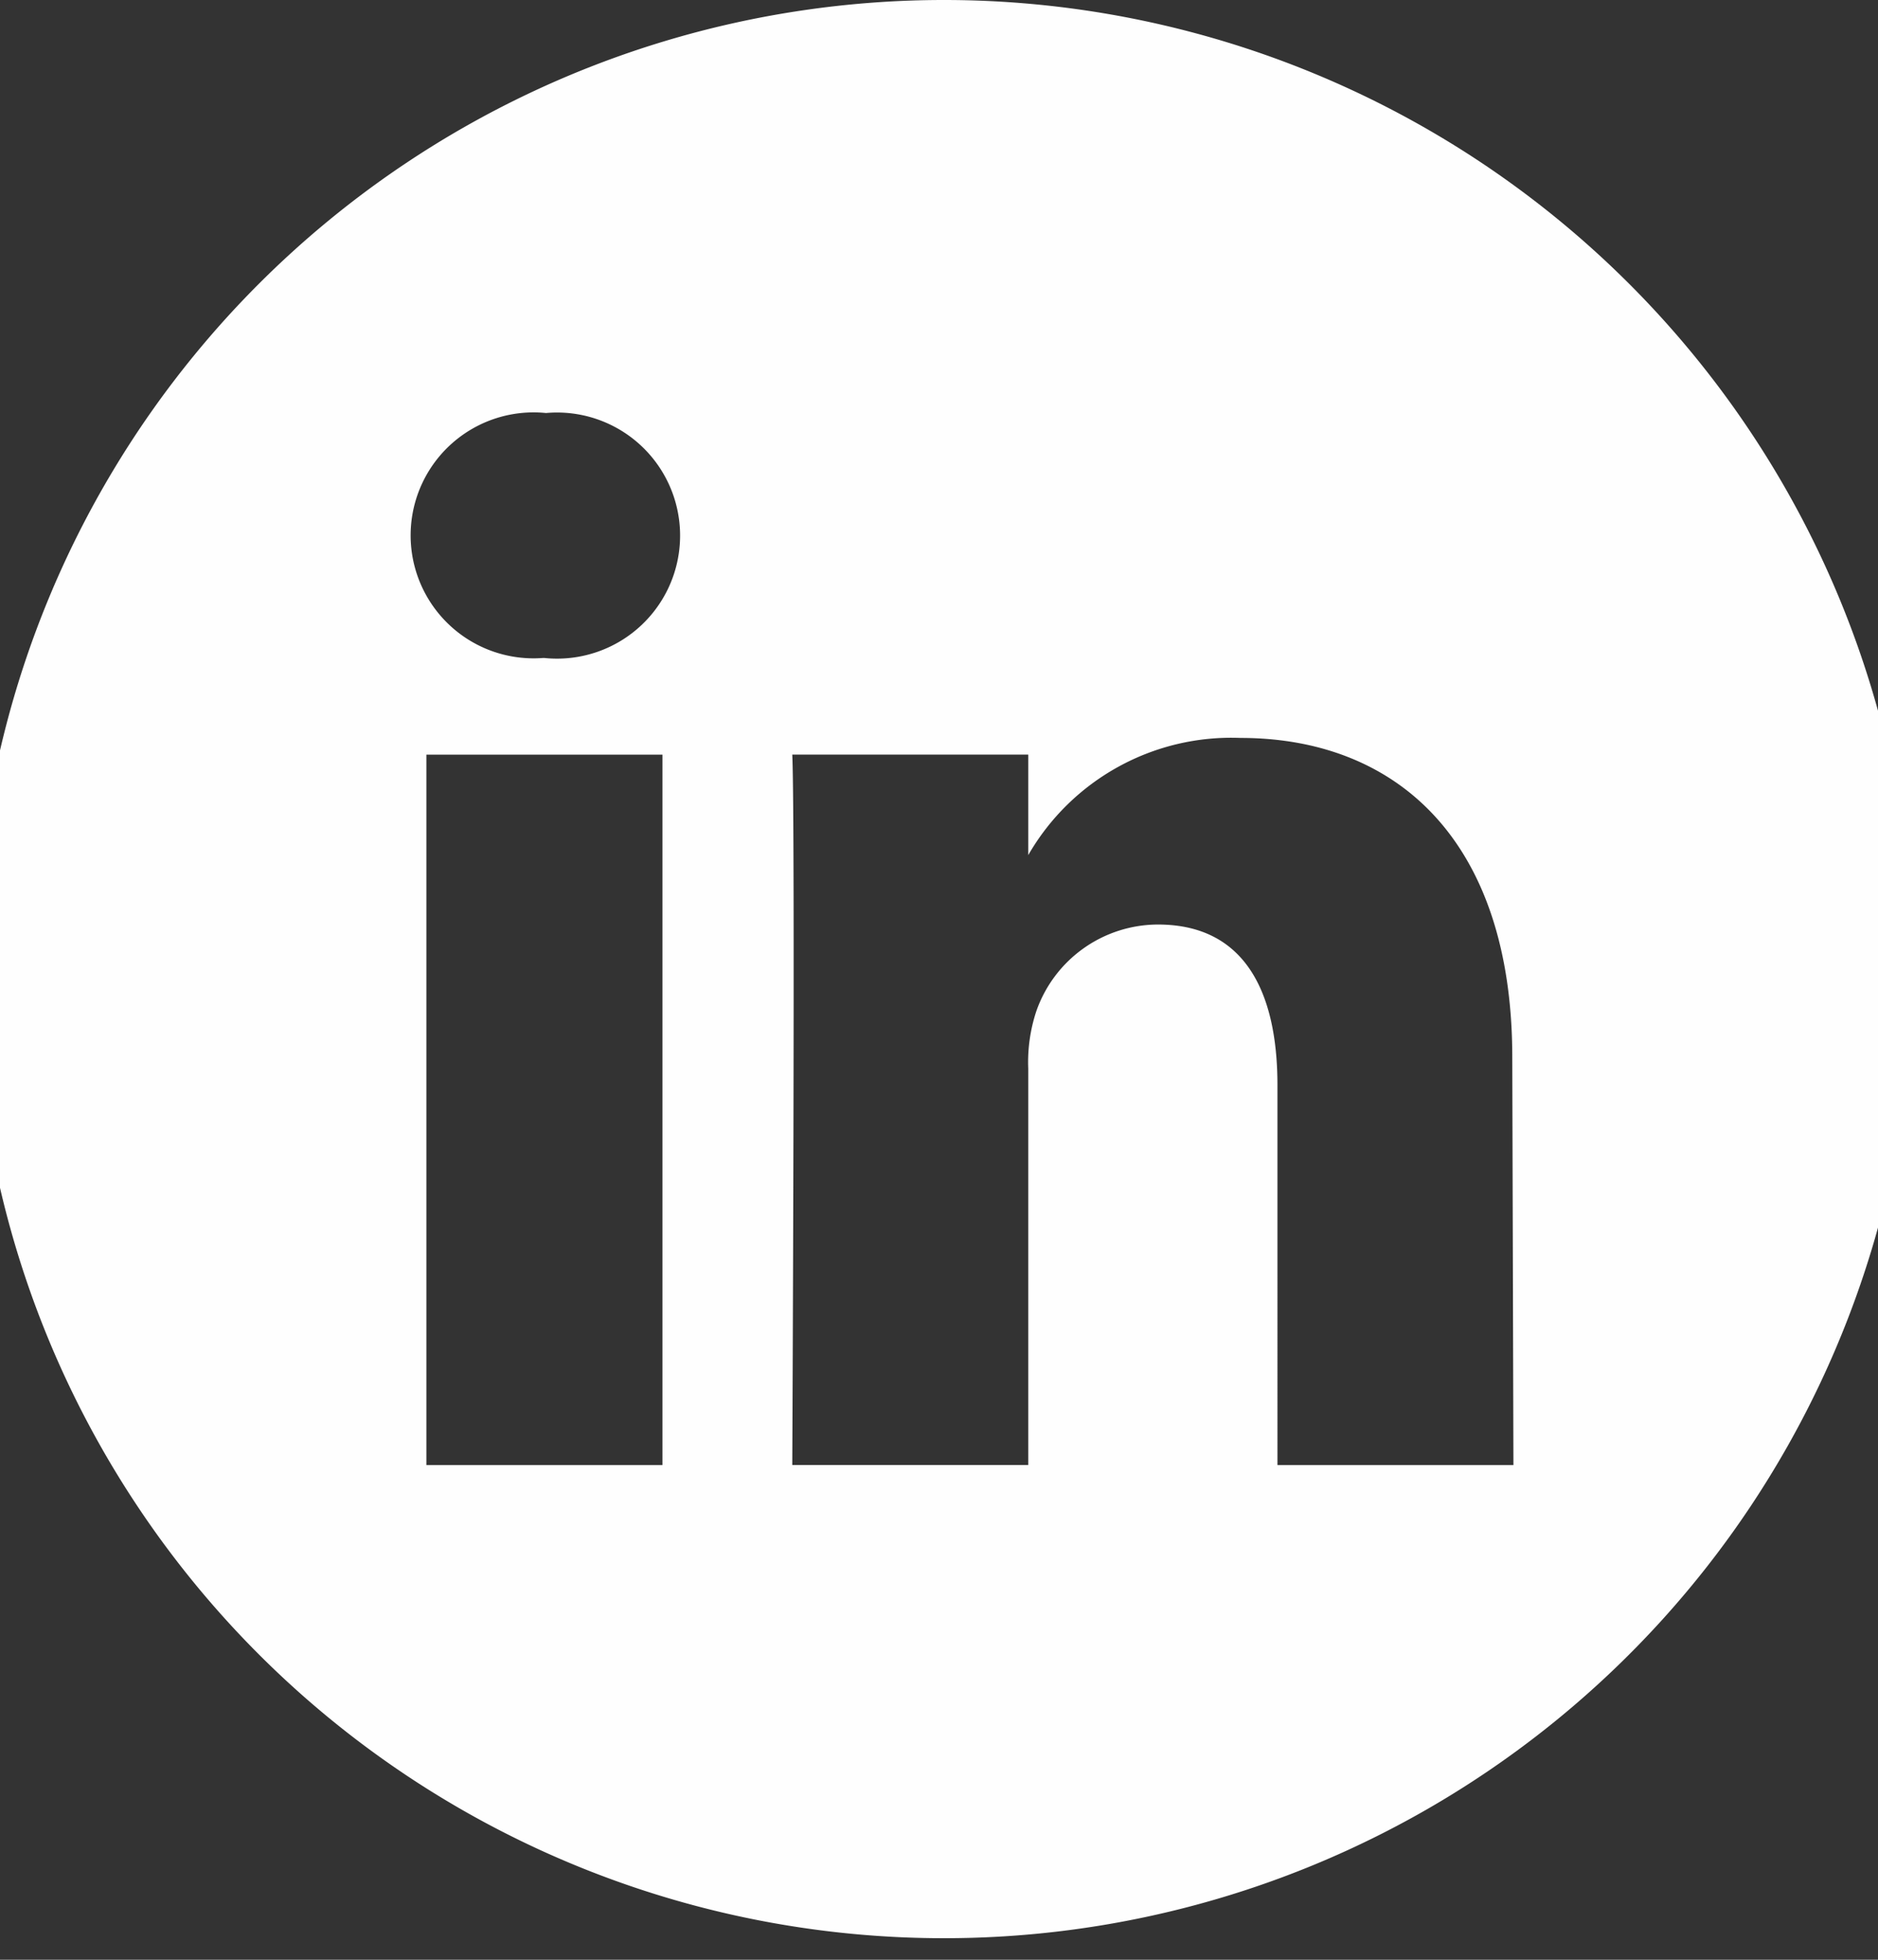 <svg xmlns="http://www.w3.org/2000/svg" xmlns:xlink="http://www.w3.org/1999/xlink" width="23" height="24" viewBox="0 0 23 24">
  <rect x="0" y="0" width="23" height="24" fill="#333333" stroke="none"/>
  <defs>
    <clipPath id="clip-path">
      <rect id="Rectangle_81" data-name="Rectangle 81" width="23" height="24" transform="translate(0.307)" fill="#fefefe"/>
    </clipPath>
  </defs>
  <g id="Mask_Group_31" data-name="Mask Group 31" transform="translate(-0.307)" clip-path="url(#clip-path)">
    <path id="_010-linkedin" data-name="010-linkedin" d="M11.868,0A11.868,11.868,0,1,0,23.737,11.868,11.87,11.87,0,0,0,11.868,0ZM8.42,17.942H5.529v-8.7H8.42ZM6.974,8.058H6.956a1.506,1.506,0,1,1,.038-3,1.507,1.507,0,1,1-.019,3Zm11.868,9.884h-2.89V13.289c0-1.169-.419-1.967-1.464-1.967A1.582,1.582,0,0,0,13,12.38a1.979,1.979,0,0,0-.1.705v4.856h-2.89s.038-7.88,0-8.7h2.89v1.231a2.87,2.87,0,0,1,2.6-1.435c1.9,0,3.328,1.243,3.328,3.914Zm0,0" transform="translate(0 0)" fill="#fefefe"/>
  </g>
</svg>
